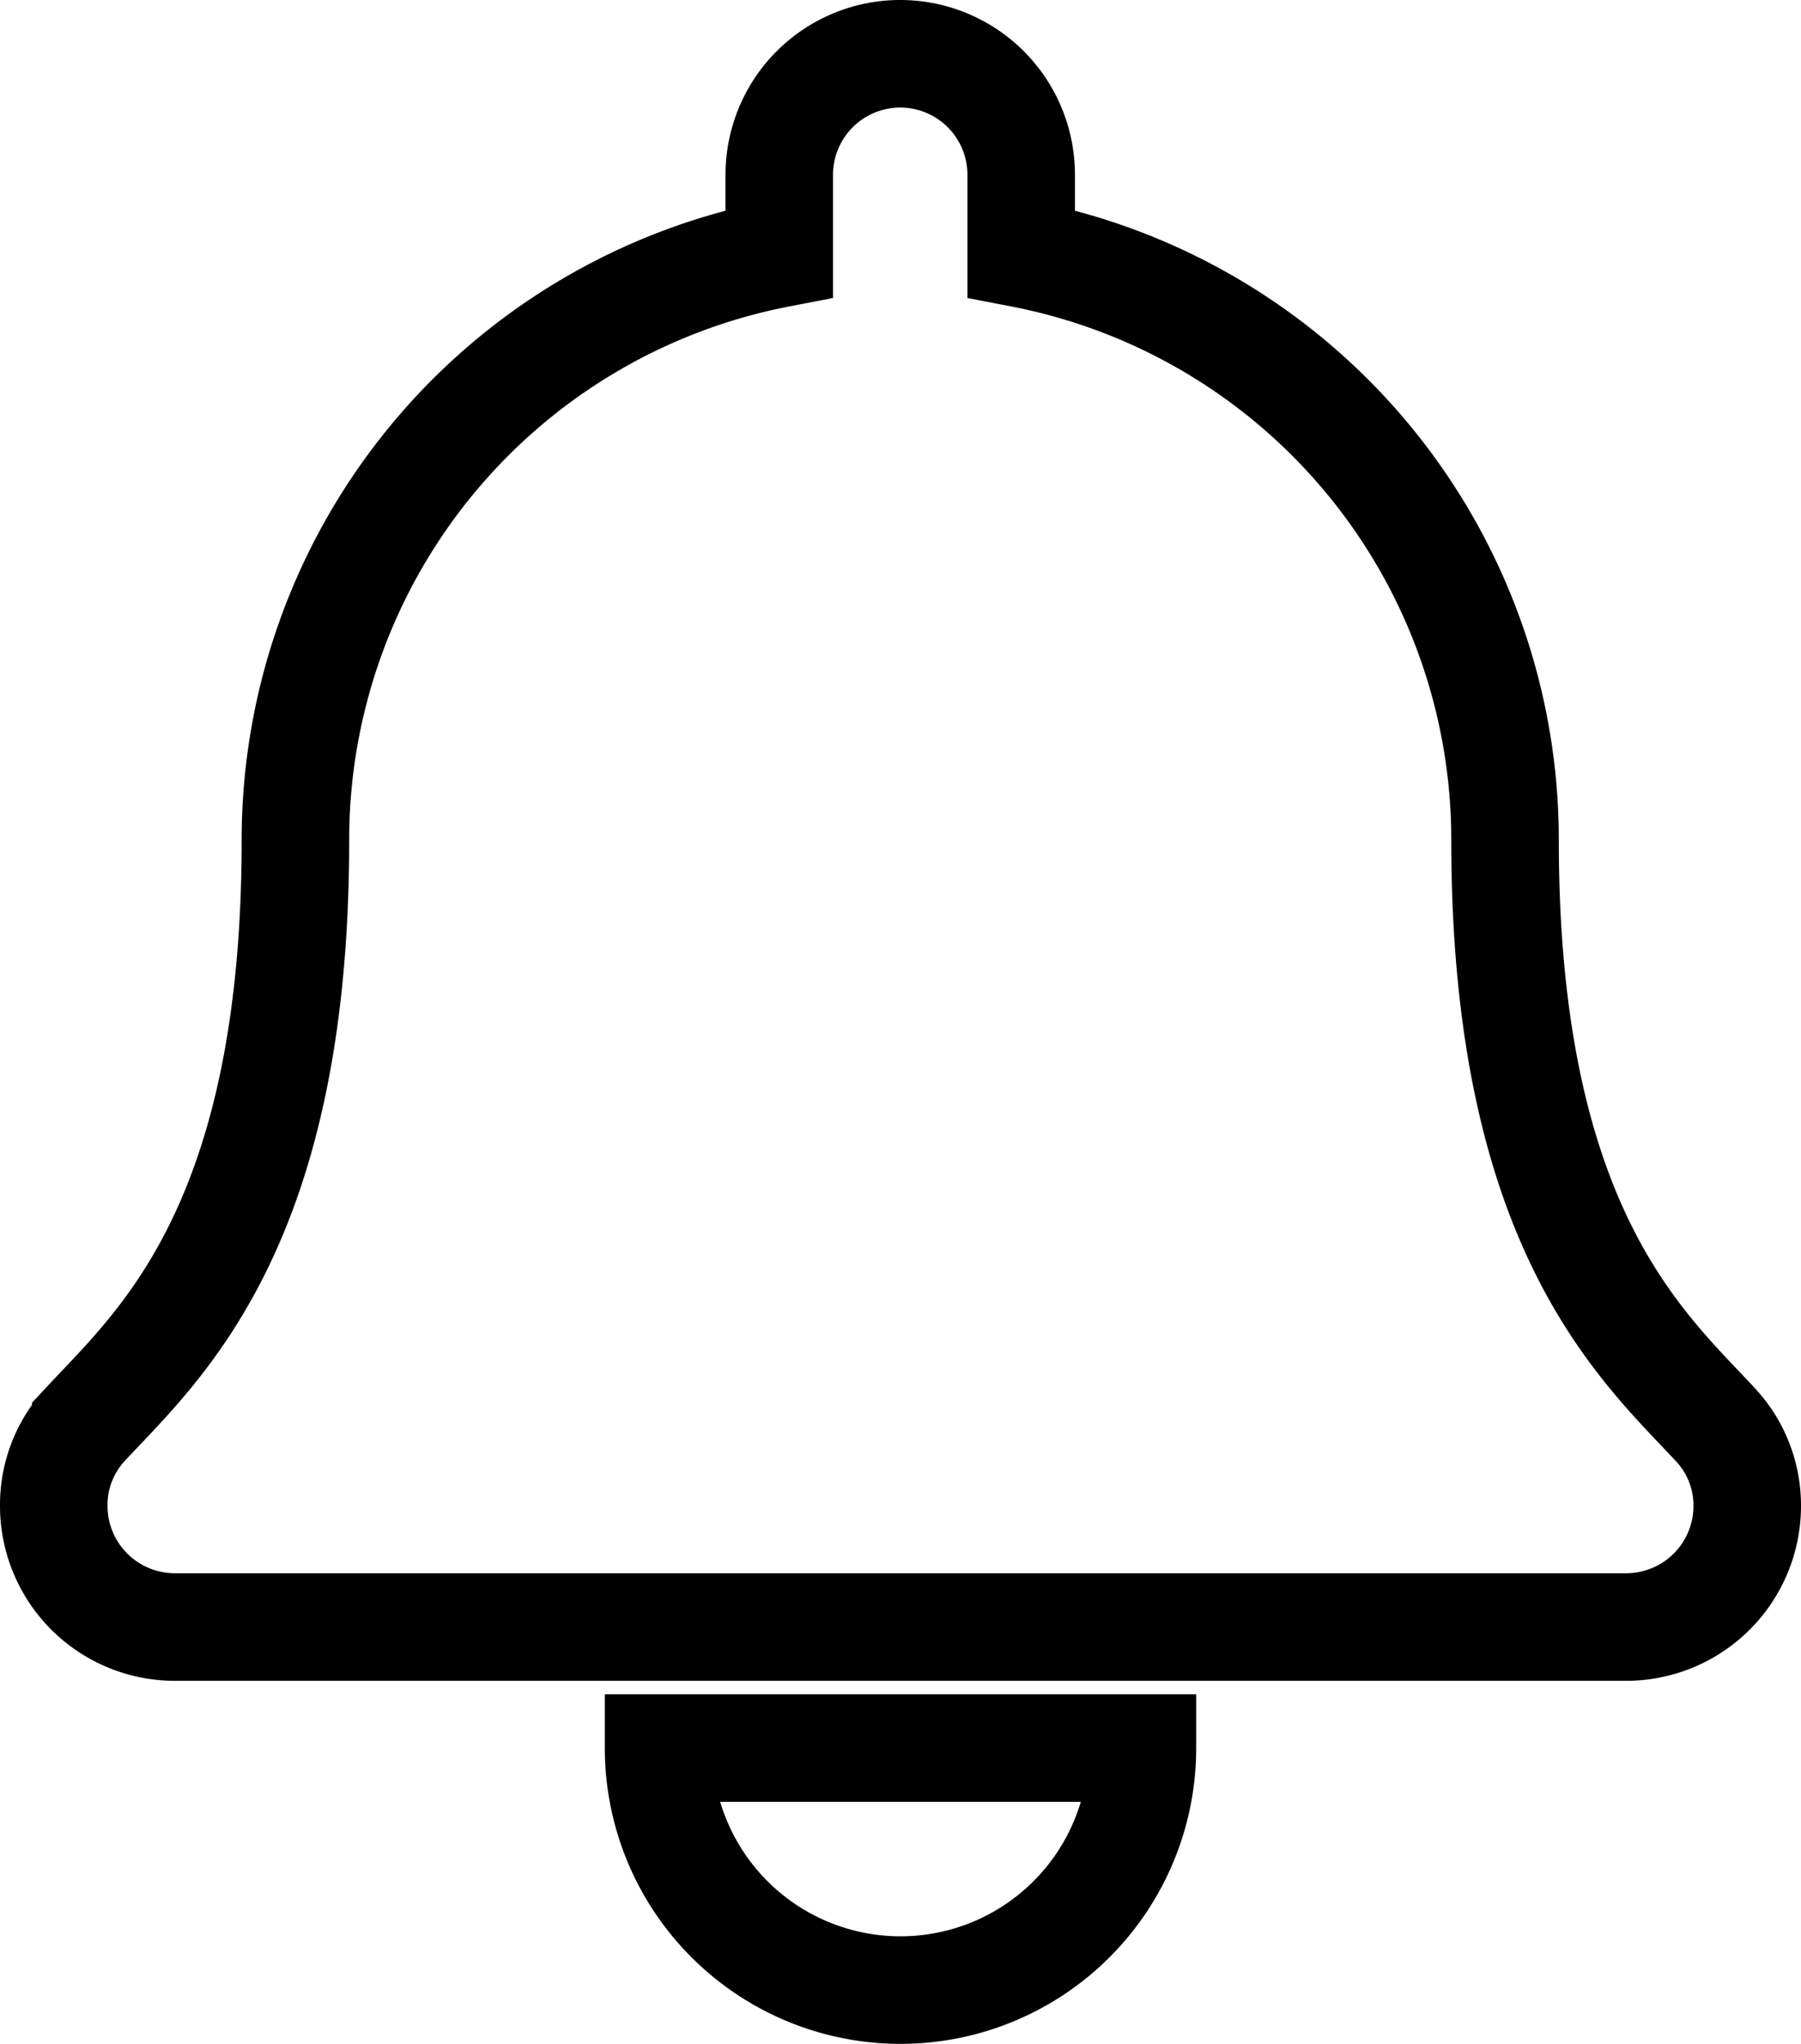 <svg xmlns="http://www.w3.org/2000/svg" width="33.5" height="38" viewBox="0 0 33.5 38">
  <path id="Icon_awesome-bell" data-name="Icon awesome-bell" d="M15.75,36a4.5,4.5,0,0,0,4.5-4.5h-9A4.5,4.5,0,0,0,15.75,36ZM30.895,25.474c-1.358-1.46-3.9-3.656-3.9-10.849a11.1,11.1,0,0,0-9-10.91V2.25a2.249,2.249,0,1,0-4.5,0V3.715a11.1,11.1,0,0,0-9,10.91c0,7.193-2.542,9.389-3.9,10.849A2.2,2.2,0,0,0,0,27a2.252,2.252,0,0,0,2.257,2.25H29.243A2.252,2.252,0,0,0,31.5,27a2.2,2.2,0,0,0-.605-1.526Z" transform="translate(1 1)" fill="none" stroke="#000" stroke-width="2"/>
</svg>

